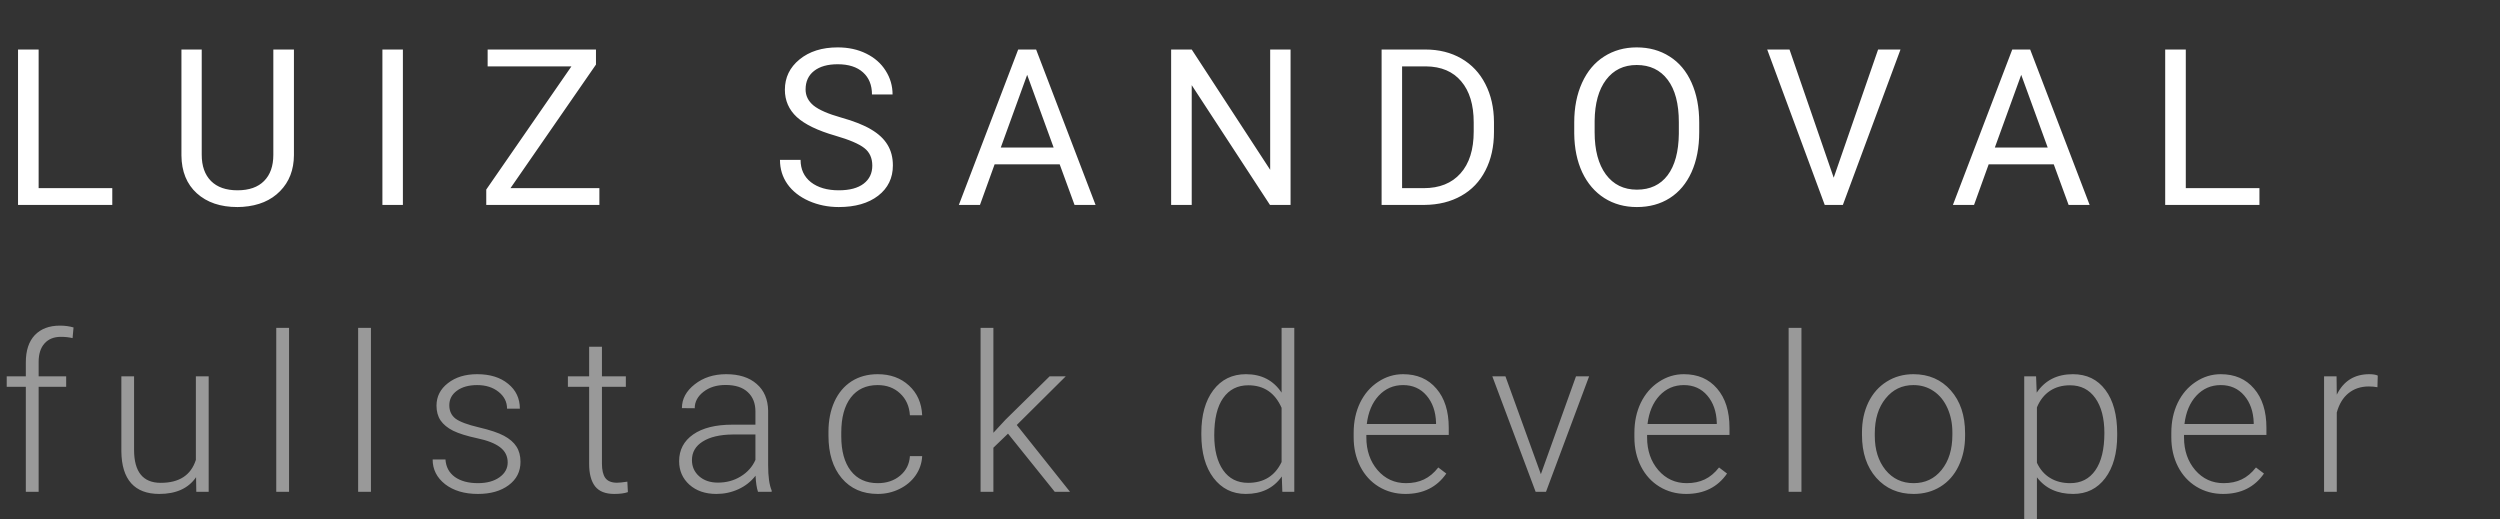 <svg viewBox="0 0 183 38" fill="none" xmlns="http://www.w3.org/2000/svg">
    <rect x="0" y="0" width="183" height="38" fill="#333333" stroke="none"/>
    <g clip-path="url(#clip0)">
        <path d="M2.828 13.773H8.219V15H1.32V3.625H2.828V13.773ZM21.516 3.625V11.359C21.51 12.432 21.172 13.31 20.5 13.992C19.833 14.675 18.927 15.057 17.781 15.141L17.383 15.156C16.138 15.156 15.146 14.82 14.406 14.148C13.667 13.477 13.292 12.552 13.281 11.375V3.625H14.766V11.328C14.766 12.151 14.992 12.792 15.445 13.25C15.898 13.703 16.544 13.93 17.383 13.93C18.232 13.93 18.88 13.703 19.328 13.25C19.781 12.797 20.008 12.159 20.008 11.336V3.625H21.516ZM29.492 15H27.992V3.625H29.492V15ZM37.367 13.773H43.875V15H35.594V13.875L41.828 4.859H35.695V3.625H43.625V4.727L37.367 13.773ZM61.141 9.93C59.854 9.56 58.917 9.107 58.328 8.57C57.745 8.029 57.453 7.362 57.453 6.57C57.453 5.674 57.81 4.935 58.523 4.352C59.242 3.763 60.175 3.469 61.32 3.469C62.102 3.469 62.797 3.62 63.406 3.922C64.021 4.224 64.495 4.641 64.828 5.172C65.167 5.703 65.336 6.284 65.336 6.914H63.828C63.828 6.227 63.609 5.688 63.172 5.297C62.734 4.901 62.117 4.703 61.32 4.703C60.581 4.703 60.003 4.867 59.586 5.195C59.175 5.518 58.969 5.969 58.969 6.547C58.969 7.01 59.164 7.404 59.555 7.727C59.95 8.044 60.62 8.336 61.562 8.602C62.51 8.867 63.25 9.161 63.781 9.484C64.318 9.802 64.713 10.175 64.969 10.602C65.229 11.029 65.359 11.531 65.359 12.109C65.359 13.031 65 13.771 64.281 14.328C63.562 14.88 62.602 15.156 61.398 15.156C60.617 15.156 59.888 15.008 59.211 14.711C58.534 14.409 58.01 13.997 57.641 13.477C57.276 12.956 57.094 12.365 57.094 11.703H58.602C58.602 12.391 58.854 12.935 59.359 13.336C59.87 13.732 60.55 13.93 61.398 13.93C62.19 13.93 62.797 13.768 63.219 13.445C63.641 13.122 63.852 12.682 63.852 12.125C63.852 11.568 63.656 11.138 63.266 10.836C62.875 10.529 62.167 10.227 61.141 9.93ZM77.57 12.031H72.805L71.734 15H70.188L74.531 3.625H75.844L80.195 15H78.656L77.57 12.031ZM73.258 10.797H77.125L75.188 5.477L73.258 10.797ZM94.469 15H92.961L87.234 6.234V15H85.727V3.625H87.234L92.977 12.43V3.625H94.469V15ZM101.133 15V3.625H104.344C105.333 3.625 106.208 3.844 106.969 4.281C107.729 4.719 108.315 5.341 108.727 6.148C109.143 6.956 109.354 7.883 109.359 8.93V9.656C109.359 10.729 109.151 11.669 108.734 12.477C108.323 13.284 107.732 13.904 106.961 14.336C106.195 14.768 105.302 14.99 104.281 15H101.133ZM102.633 4.859V13.773H104.211C105.367 13.773 106.266 13.414 106.906 12.695C107.552 11.977 107.875 10.953 107.875 9.625V8.961C107.875 7.669 107.57 6.667 106.961 5.953C106.357 5.234 105.497 4.87 104.383 4.859H102.633ZM124.383 9.68C124.383 10.794 124.195 11.768 123.82 12.602C123.445 13.43 122.914 14.062 122.227 14.5C121.539 14.938 120.737 15.156 119.82 15.156C118.924 15.156 118.13 14.938 117.438 14.5C116.745 14.057 116.206 13.43 115.82 12.617C115.44 11.8 115.245 10.854 115.234 9.781V8.961C115.234 7.867 115.424 6.901 115.805 6.062C116.185 5.224 116.721 4.583 117.414 4.141C118.112 3.693 118.909 3.469 119.805 3.469C120.716 3.469 121.518 3.69 122.211 4.133C122.909 4.57 123.445 5.208 123.82 6.047C124.195 6.88 124.383 7.852 124.383 8.961V9.68ZM122.891 8.945C122.891 7.596 122.62 6.562 122.078 5.844C121.536 5.12 120.779 4.758 119.805 4.758C118.857 4.758 118.109 5.12 117.562 5.844C117.021 6.562 116.742 7.562 116.727 8.844V9.68C116.727 10.987 117 12.016 117.547 12.766C118.099 13.51 118.857 13.883 119.82 13.883C120.789 13.883 121.539 13.531 122.07 12.828C122.602 12.12 122.875 11.107 122.891 9.789V8.945ZM134.227 13.008L137.477 3.625H139.117L134.898 15H133.57L129.359 3.625H130.992L134.227 13.008ZM150.336 12.031H145.57L144.5 15H142.953L147.297 3.625H148.609L152.961 15H151.422L150.336 12.031ZM146.023 10.797H149.891L147.953 5.477L146.023 10.797ZM160 13.773H165.391V15H158.492V3.625H160V13.773Z" fill="white"/>
        <path d="M1.891 36V28.312H0.492V27.547H1.891V26.523C1.891 25.659 2.109 24.995 2.547 24.531C2.99 24.068 3.604 23.836 4.391 23.836C4.745 23.836 5.076 23.88 5.383 23.969L5.312 24.75C5.052 24.688 4.768 24.656 4.461 24.656C3.945 24.656 3.544 24.818 3.258 25.141C2.971 25.458 2.828 25.912 2.828 26.5V27.547H4.844V28.312H2.828V36H1.891ZM14.353 34.93C13.791 35.747 12.892 36.156 11.658 36.156C10.757 36.156 10.072 35.896 9.603 35.375C9.134 34.849 8.895 34.073 8.884 33.047V27.547H9.814V32.93C9.814 34.539 10.465 35.344 11.767 35.344C13.121 35.344 13.978 34.784 14.338 33.664V27.547H15.275V36H14.369L14.353 34.93ZM21.159 36H20.222V24H21.159V36ZM27.153 36H26.216V24H27.153V36ZM37.163 33.852C37.163 33.388 36.975 33.016 36.6 32.734C36.23 32.453 35.67 32.234 34.92 32.078C34.17 31.917 33.587 31.734 33.17 31.531C32.759 31.323 32.452 31.07 32.248 30.773C32.05 30.477 31.952 30.117 31.952 29.695C31.952 29.029 32.23 28.479 32.788 28.047C33.345 27.609 34.058 27.391 34.928 27.391C35.871 27.391 36.626 27.625 37.194 28.094C37.767 28.557 38.053 29.164 38.053 29.914H37.116C37.116 29.419 36.907 29.008 36.491 28.68C36.079 28.352 35.558 28.188 34.928 28.188C34.313 28.188 33.819 28.326 33.444 28.602C33.074 28.872 32.889 29.227 32.889 29.664C32.889 30.086 33.043 30.414 33.35 30.648C33.663 30.878 34.228 31.088 35.045 31.281C35.868 31.474 36.483 31.68 36.889 31.898C37.3 32.117 37.605 32.38 37.803 32.688C38.001 32.995 38.1 33.367 38.1 33.805C38.1 34.518 37.811 35.089 37.233 35.516C36.66 35.943 35.91 36.156 34.983 36.156C33.998 36.156 33.199 35.919 32.584 35.445C31.975 34.966 31.67 34.362 31.67 33.633H32.608C32.644 34.18 32.873 34.607 33.295 34.914C33.722 35.216 34.285 35.367 34.983 35.367C35.634 35.367 36.16 35.224 36.561 34.938C36.962 34.651 37.163 34.289 37.163 33.852ZM44.062 25.383V27.547H45.812V28.312H44.062V33.945C44.062 34.414 44.146 34.763 44.312 34.992C44.484 35.221 44.768 35.336 45.164 35.336C45.32 35.336 45.573 35.31 45.922 35.258L45.961 36.023C45.716 36.112 45.383 36.156 44.961 36.156C44.32 36.156 43.854 35.971 43.562 35.602C43.271 35.227 43.125 34.677 43.125 33.953V28.312H41.57V27.547H43.125V25.383H44.062ZM55.486 36C55.392 35.734 55.332 35.341 55.306 34.82C54.978 35.247 54.559 35.578 54.048 35.812C53.543 36.042 53.007 36.156 52.439 36.156C51.627 36.156 50.968 35.93 50.462 35.477C49.962 35.023 49.712 34.45 49.712 33.758C49.712 32.935 50.054 32.284 50.736 31.805C51.423 31.326 52.379 31.086 53.603 31.086H55.298V30.125C55.298 29.521 55.111 29.047 54.736 28.703C54.366 28.354 53.825 28.18 53.111 28.18C52.46 28.18 51.921 28.346 51.494 28.68C51.067 29.013 50.853 29.414 50.853 29.883L49.916 29.875C49.916 29.203 50.228 28.622 50.853 28.133C51.478 27.638 52.246 27.391 53.158 27.391C54.1 27.391 54.843 27.628 55.384 28.102C55.931 28.57 56.212 29.227 56.228 30.07V34.07C56.228 34.888 56.314 35.5 56.486 35.906V36H55.486ZM52.548 35.328C53.173 35.328 53.731 35.177 54.22 34.875C54.715 34.573 55.075 34.169 55.298 33.664V31.805H53.627C52.694 31.815 51.965 31.987 51.439 32.32C50.913 32.648 50.65 33.102 50.65 33.68C50.65 34.154 50.825 34.547 51.173 34.859C51.528 35.172 51.986 35.328 52.548 35.328ZM64.253 35.367C64.904 35.367 65.448 35.185 65.886 34.82C66.329 34.45 66.568 33.974 66.605 33.391H67.503C67.477 33.906 67.316 34.378 67.019 34.805C66.722 35.227 66.326 35.557 65.831 35.797C65.342 36.036 64.816 36.156 64.253 36.156C63.144 36.156 62.264 35.771 61.612 35C60.967 34.229 60.644 33.193 60.644 31.891V31.609C60.644 30.776 60.79 30.039 61.081 29.398C61.373 28.758 61.79 28.263 62.331 27.914C62.878 27.565 63.516 27.391 64.245 27.391C65.172 27.391 65.935 27.667 66.534 28.219C67.138 28.771 67.462 29.497 67.503 30.398H66.605C66.563 29.737 66.323 29.203 65.886 28.797C65.454 28.391 64.907 28.188 64.245 28.188C63.402 28.188 62.745 28.492 62.277 29.102C61.813 29.711 61.581 30.565 61.581 31.664V31.938C61.581 33.016 61.813 33.857 62.277 34.461C62.745 35.065 63.404 35.367 64.253 35.367ZM73.786 31.742L72.716 32.773V36H71.778V24H72.716V31.68L73.598 30.727L76.833 27.547H78.013L74.427 31.109L78.325 36H77.208L73.786 31.742ZM87.938 31.695C87.938 30.383 88.229 29.338 88.812 28.562C89.401 27.781 90.198 27.391 91.203 27.391C92.344 27.391 93.213 27.841 93.812 28.742V24H94.742V36H93.867L93.828 34.875C93.229 35.729 92.349 36.156 91.188 36.156C90.213 36.156 89.427 35.766 88.828 34.984C88.234 34.198 87.938 33.138 87.938 31.805V31.695ZM88.883 31.859C88.883 32.938 89.099 33.789 89.531 34.414C89.963 35.034 90.573 35.344 91.359 35.344C92.51 35.344 93.328 34.836 93.812 33.82V29.852C93.328 28.753 92.516 28.203 91.375 28.203C90.588 28.203 89.977 28.513 89.539 29.133C89.102 29.747 88.883 30.656 88.883 31.859ZM102.877 36.156C102.158 36.156 101.507 35.979 100.923 35.625C100.345 35.271 99.895 34.779 99.572 34.148C99.249 33.513 99.088 32.802 99.088 32.016V31.68C99.088 30.867 99.244 30.135 99.556 29.484C99.874 28.833 100.314 28.323 100.877 27.953C101.439 27.578 102.048 27.391 102.705 27.391C103.731 27.391 104.543 27.742 105.142 28.445C105.746 29.143 106.048 30.099 106.048 31.312V31.836H100.017V32.016C100.017 32.974 100.291 33.773 100.838 34.414C101.39 35.05 102.082 35.367 102.916 35.367C103.416 35.367 103.856 35.276 104.236 35.094C104.621 34.911 104.97 34.62 105.283 34.219L105.869 34.664C105.181 35.659 104.184 36.156 102.877 36.156ZM102.705 28.188C102.002 28.188 101.408 28.445 100.923 28.961C100.444 29.477 100.153 30.169 100.048 31.039H105.119V30.938C105.093 30.125 104.861 29.463 104.423 28.953C103.986 28.443 103.413 28.188 102.705 28.188ZM112.792 34.711L115.363 27.547H116.323L113.167 36H112.409L109.238 27.547H110.198L112.792 34.711ZM123.427 36.156C122.708 36.156 122.057 35.979 121.473 35.625C120.895 35.271 120.445 34.779 120.122 34.148C119.799 33.513 119.638 32.802 119.638 32.016V31.68C119.638 30.867 119.794 30.135 120.106 29.484C120.424 28.833 120.864 28.323 121.427 27.953C121.989 27.578 122.598 27.391 123.255 27.391C124.281 27.391 125.093 27.742 125.692 28.445C126.296 29.143 126.598 30.099 126.598 31.312V31.836H120.567V32.016C120.567 32.974 120.841 33.773 121.388 34.414C121.94 35.05 122.632 35.367 123.466 35.367C123.966 35.367 124.406 35.276 124.786 35.094C125.171 34.911 125.52 34.62 125.833 34.219L126.419 34.664C125.731 35.659 124.734 36.156 123.427 36.156ZM123.255 28.188C122.552 28.188 121.958 28.445 121.473 28.961C120.994 29.477 120.703 30.169 120.598 31.039H125.669V30.938C125.643 30.125 125.411 29.463 124.973 28.953C124.536 28.443 123.963 28.188 123.255 28.188ZM131.866 36H130.928V24H131.866V36ZM136.297 31.648C136.297 30.836 136.453 30.104 136.766 29.453C137.083 28.802 137.529 28.297 138.102 27.938C138.68 27.573 139.333 27.391 140.062 27.391C141.188 27.391 142.099 27.787 142.797 28.578C143.495 29.365 143.844 30.409 143.844 31.711V31.906C143.844 32.724 143.685 33.461 143.367 34.117C143.055 34.768 142.612 35.271 142.039 35.625C141.466 35.979 140.812 36.156 140.078 36.156C138.958 36.156 138.047 35.763 137.344 34.977C136.646 34.185 136.297 33.138 136.297 31.836V31.648ZM137.234 31.906C137.234 32.917 137.495 33.747 138.016 34.398C138.542 35.044 139.229 35.367 140.078 35.367C140.922 35.367 141.604 35.044 142.125 34.398C142.651 33.747 142.914 32.891 142.914 31.828V31.648C142.914 31.003 142.794 30.412 142.555 29.875C142.315 29.338 141.979 28.924 141.547 28.633C141.115 28.336 140.62 28.188 140.062 28.188C139.229 28.188 138.549 28.516 138.023 29.172C137.497 29.823 137.234 30.677 137.234 31.734V31.906ZM154.978 31.859C154.978 33.177 154.686 34.224 154.103 35C153.52 35.771 152.739 36.156 151.759 36.156C150.603 36.156 149.718 35.75 149.103 34.938V39.25H148.173V27.547H149.041L149.087 28.742C149.697 27.841 150.58 27.391 151.736 27.391C152.746 27.391 153.538 27.773 154.111 28.539C154.689 29.305 154.978 30.367 154.978 31.727V31.859ZM154.041 31.695C154.041 30.617 153.819 29.766 153.377 29.141C152.934 28.516 152.317 28.203 151.525 28.203C150.952 28.203 150.46 28.341 150.048 28.617C149.637 28.893 149.322 29.294 149.103 29.82V33.875C149.327 34.359 149.647 34.729 150.064 34.984C150.481 35.24 150.973 35.367 151.541 35.367C152.327 35.367 152.939 35.055 153.377 34.43C153.819 33.8 154.041 32.888 154.041 31.695ZM162.73 36.156C162.011 36.156 161.36 35.979 160.777 35.625C160.198 35.271 159.748 34.779 159.425 34.148C159.102 33.513 158.941 32.802 158.941 32.016V31.68C158.941 30.867 159.097 30.135 159.409 29.484C159.727 28.833 160.167 28.323 160.73 27.953C161.292 27.578 161.902 27.391 162.558 27.391C163.584 27.391 164.396 27.742 164.995 28.445C165.599 29.143 165.902 30.099 165.902 31.312V31.836H159.87V32.016C159.87 32.974 160.144 33.773 160.691 34.414C161.243 35.05 161.935 35.367 162.769 35.367C163.269 35.367 163.709 35.276 164.089 35.094C164.474 34.911 164.823 34.62 165.136 34.219L165.722 34.664C165.034 35.659 164.037 36.156 162.73 36.156ZM162.558 28.188C161.855 28.188 161.261 28.445 160.777 28.961C160.297 29.477 160.006 30.169 159.902 31.039H164.972V30.938C164.946 30.125 164.714 29.463 164.277 28.953C163.839 28.443 163.266 28.188 162.558 28.188ZM174.028 28.344C173.83 28.307 173.619 28.289 173.395 28.289C172.812 28.289 172.317 28.453 171.911 28.781C171.51 29.104 171.223 29.576 171.052 30.195V36H170.122V27.547H171.036L171.052 28.891C171.546 27.891 172.341 27.391 173.434 27.391C173.695 27.391 173.901 27.424 174.052 27.492L174.028 28.344Z" fill="white" fill-opacity="0.5"/>
    </g>
    <defs>
        <clipPath id="clip0">
            <rect width="183" height="38" fill="white"/>
        </clipPath>
    </defs>
</svg>
